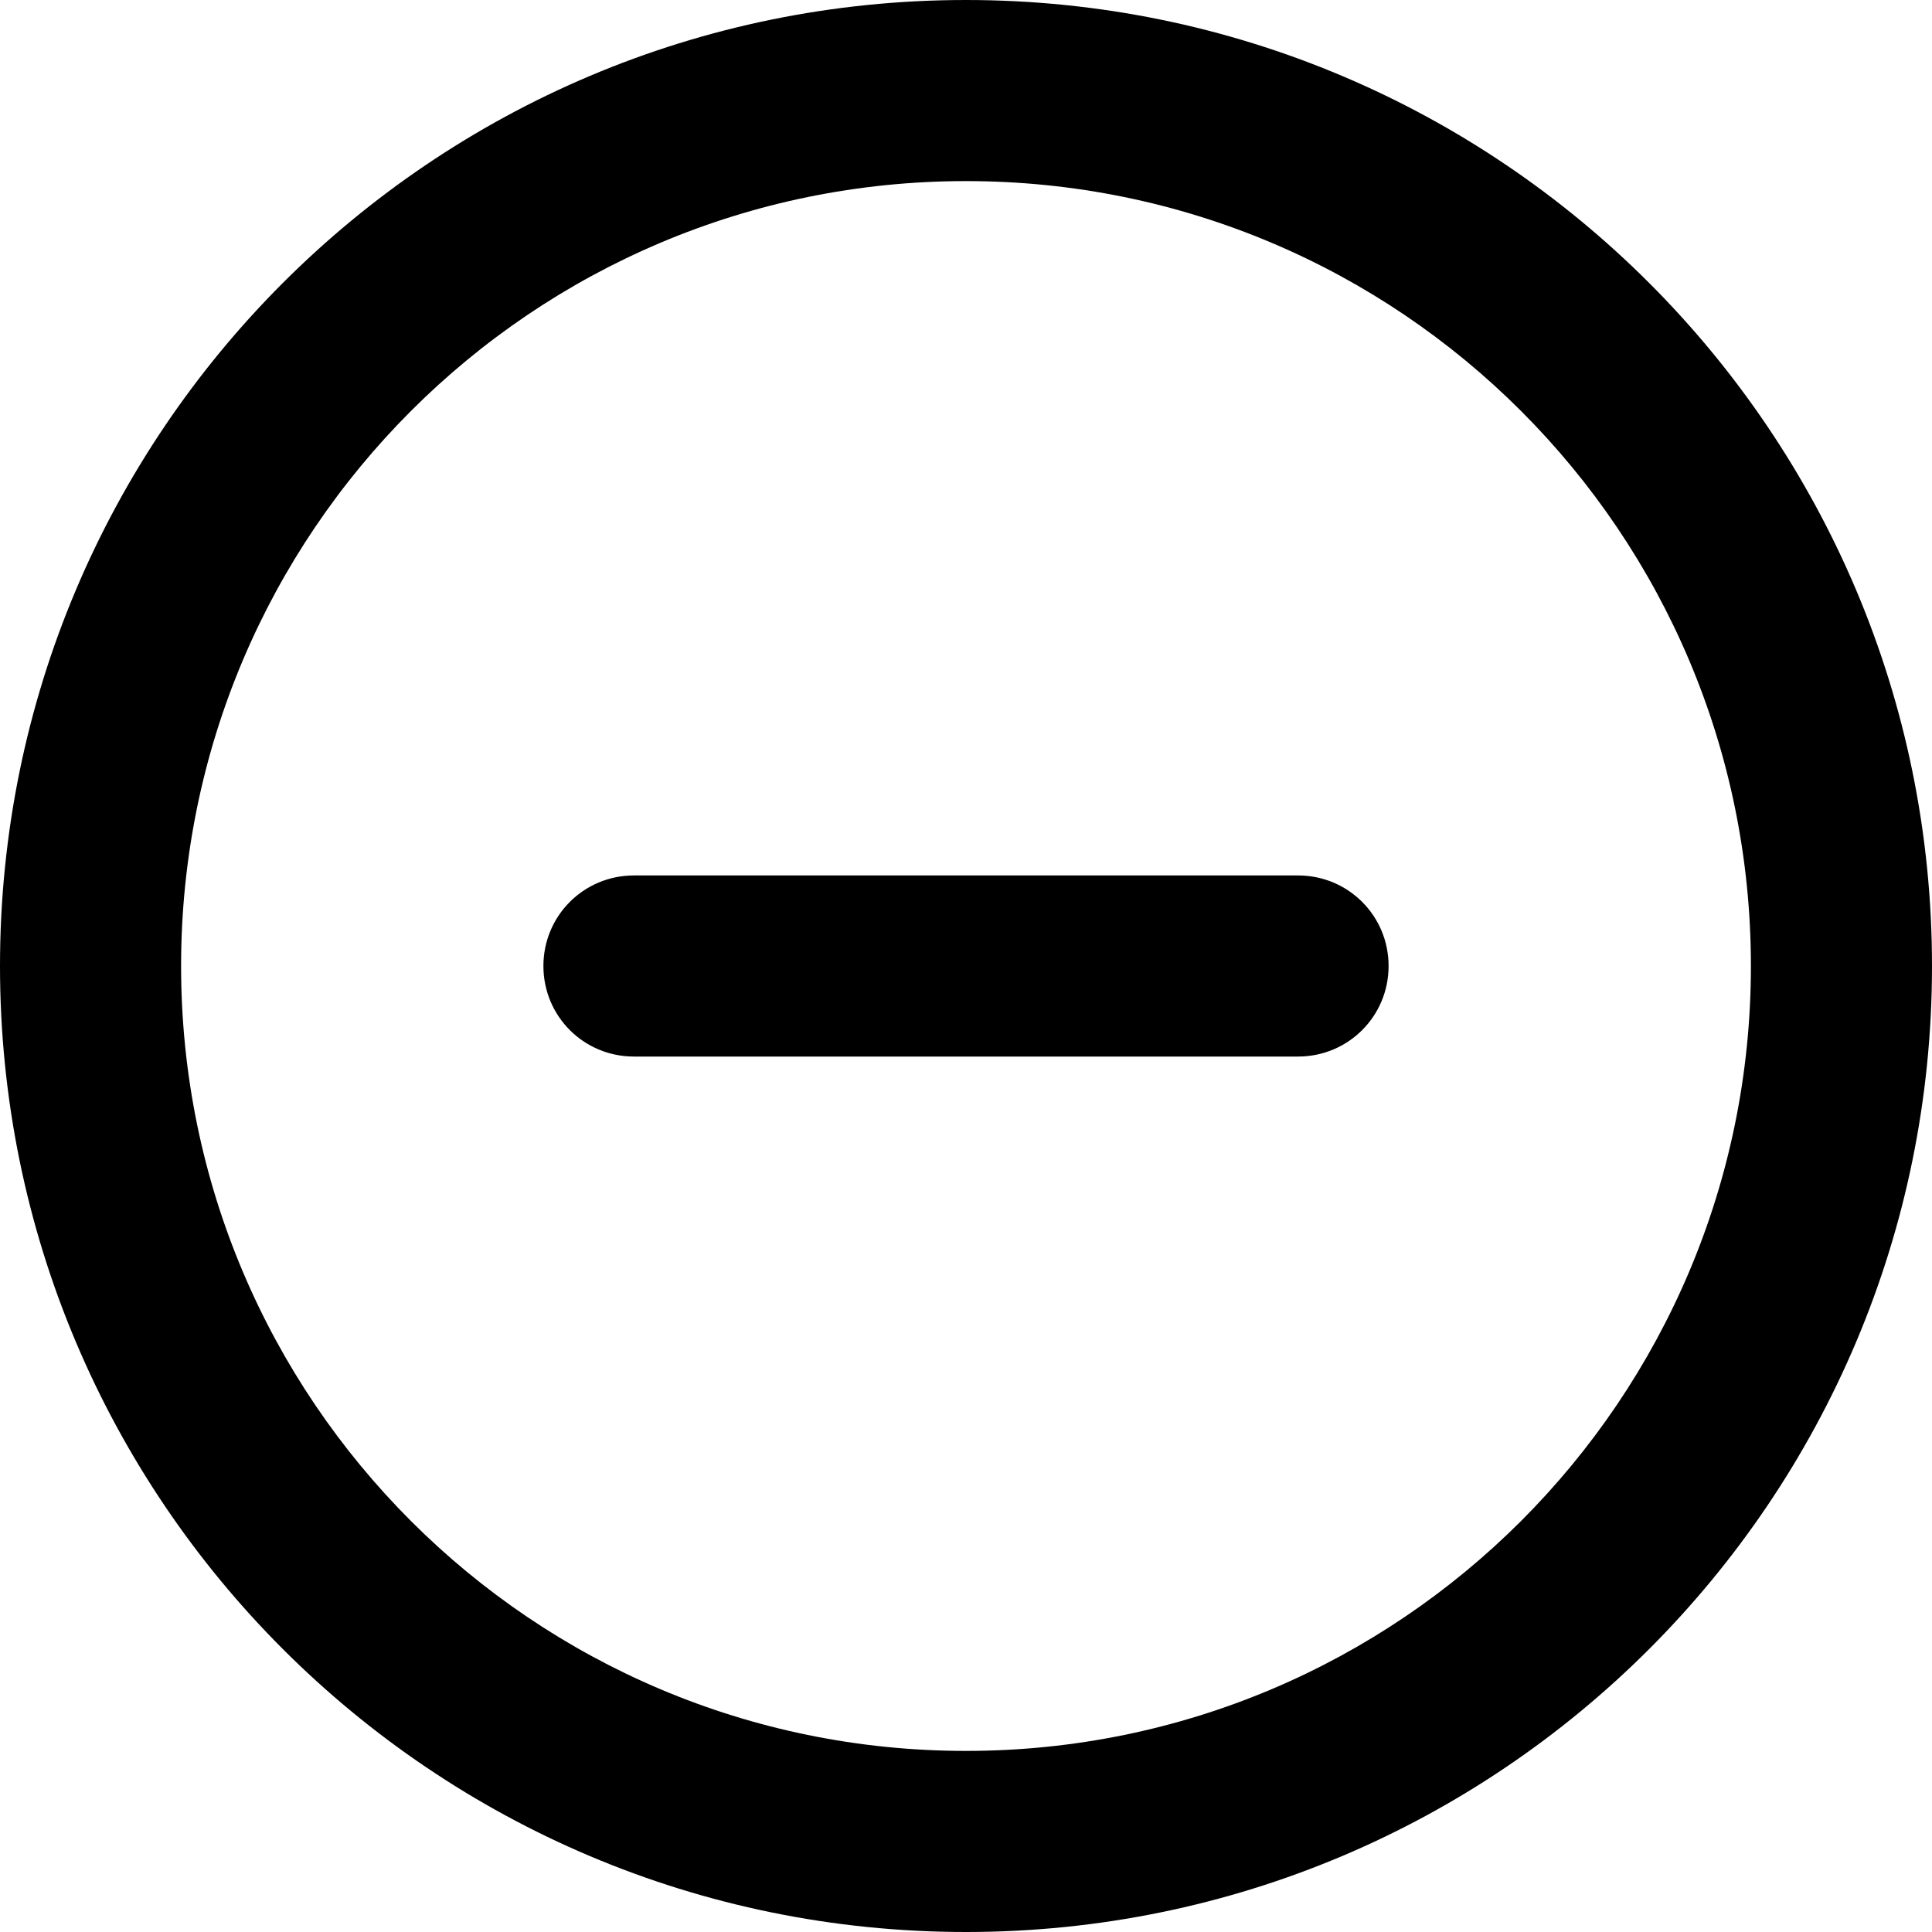 <svg width="15" height="15" viewBox="0 0 15 15" xmlns="http://www.w3.org/2000/svg">
<path d="M10.078 6.797C10.468 6.797 10.781 7.11 10.781 7.5C10.781 7.89 10.468 8.203 10.078 8.203H4.922C4.532 8.203 4.219 7.89 4.219 7.5C4.219 7.11 4.532 6.797 4.922 6.797H10.078ZM15 7.5C15 11.643 11.643 15 7.5 15C3.357 15 0 11.643 0 7.5C0 3.357 3.357 0 7.5 0C11.643 0 15 3.357 15 7.5ZM7.5 1.406C4.134 1.406 1.406 4.134 1.406 7.5C1.406 10.866 4.134 13.594 7.5 13.594C10.866 13.594 13.594 10.866 13.594 7.5C13.594 4.134 10.866 1.406 7.5 1.406Z" />
</svg>